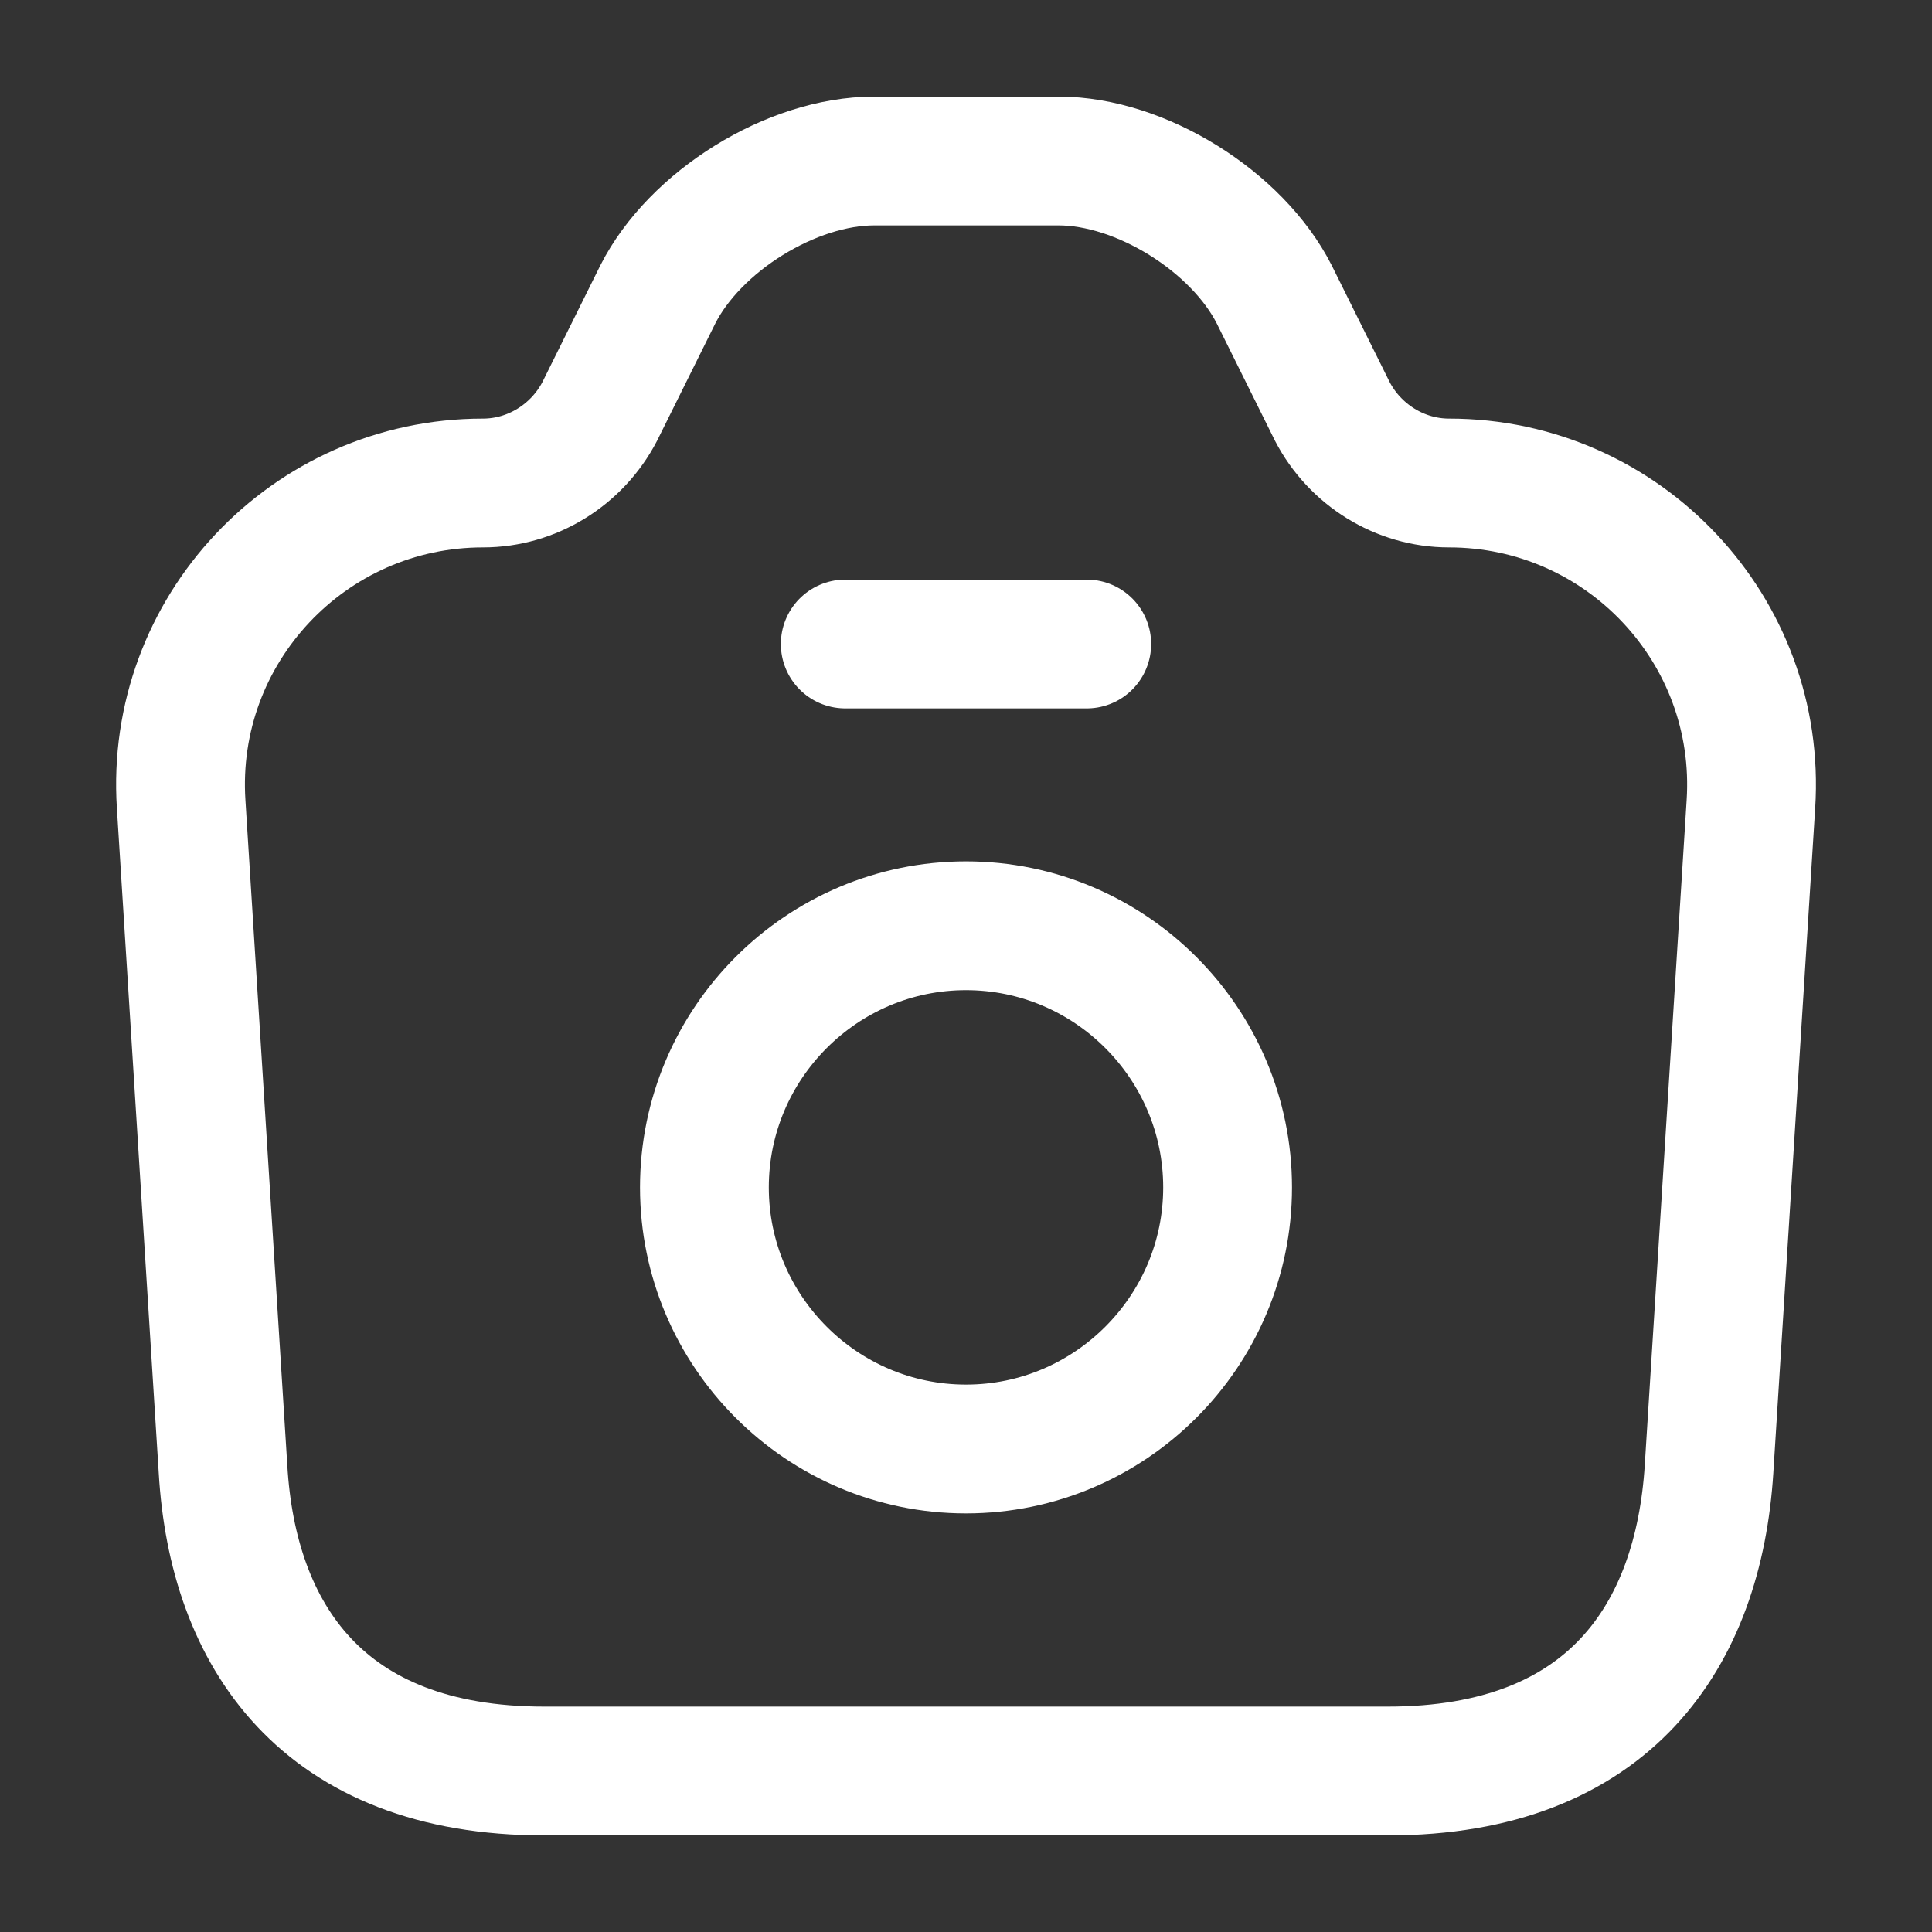 <svg width="30" height="30" viewBox="0 0 30 30" fill="none" xmlns="http://www.w3.org/2000/svg">
<rect x="0" y="0" width="30" height="30" fill="#333333" stroke="none"/>
<path d="M8.45 27.5H21.55C25 27.5 26.375 25.387 26.538 22.812L27.188 12.488C27.363 9.787 25.213 7.5 22.5 7.5C21.738 7.5 21.038 7.062 20.688 6.388L19.788 4.575C19.213 3.438 17.713 2.5 16.438 2.5H13.575C12.288 2.5 10.788 3.438 10.213 4.575L9.313 6.388C8.963 7.062 8.263 7.5 7.5 7.5C4.788 7.5 2.638 9.787 2.813 12.488L3.463 22.812C3.613 25.387 5 27.5 8.45 27.5Z" stroke="white" stroke-width="2" stroke-linecap="round" stroke-linejoin="round"/>
<path d="M13.125 10H16.875" stroke="white" stroke-width="2" stroke-linecap="round" stroke-linejoin="round"/>
<path d="M15 22.5C17.238 22.5 19.062 20.675 19.062 18.438C19.062 16.2 17.238 14.375 15 14.375C12.762 14.375 10.938 16.2 10.938 18.438C10.938 20.675 12.762 22.5 15 22.5Z" stroke="white" stroke-width="2" stroke-linecap="round" stroke-linejoin="round"/>
</svg>

